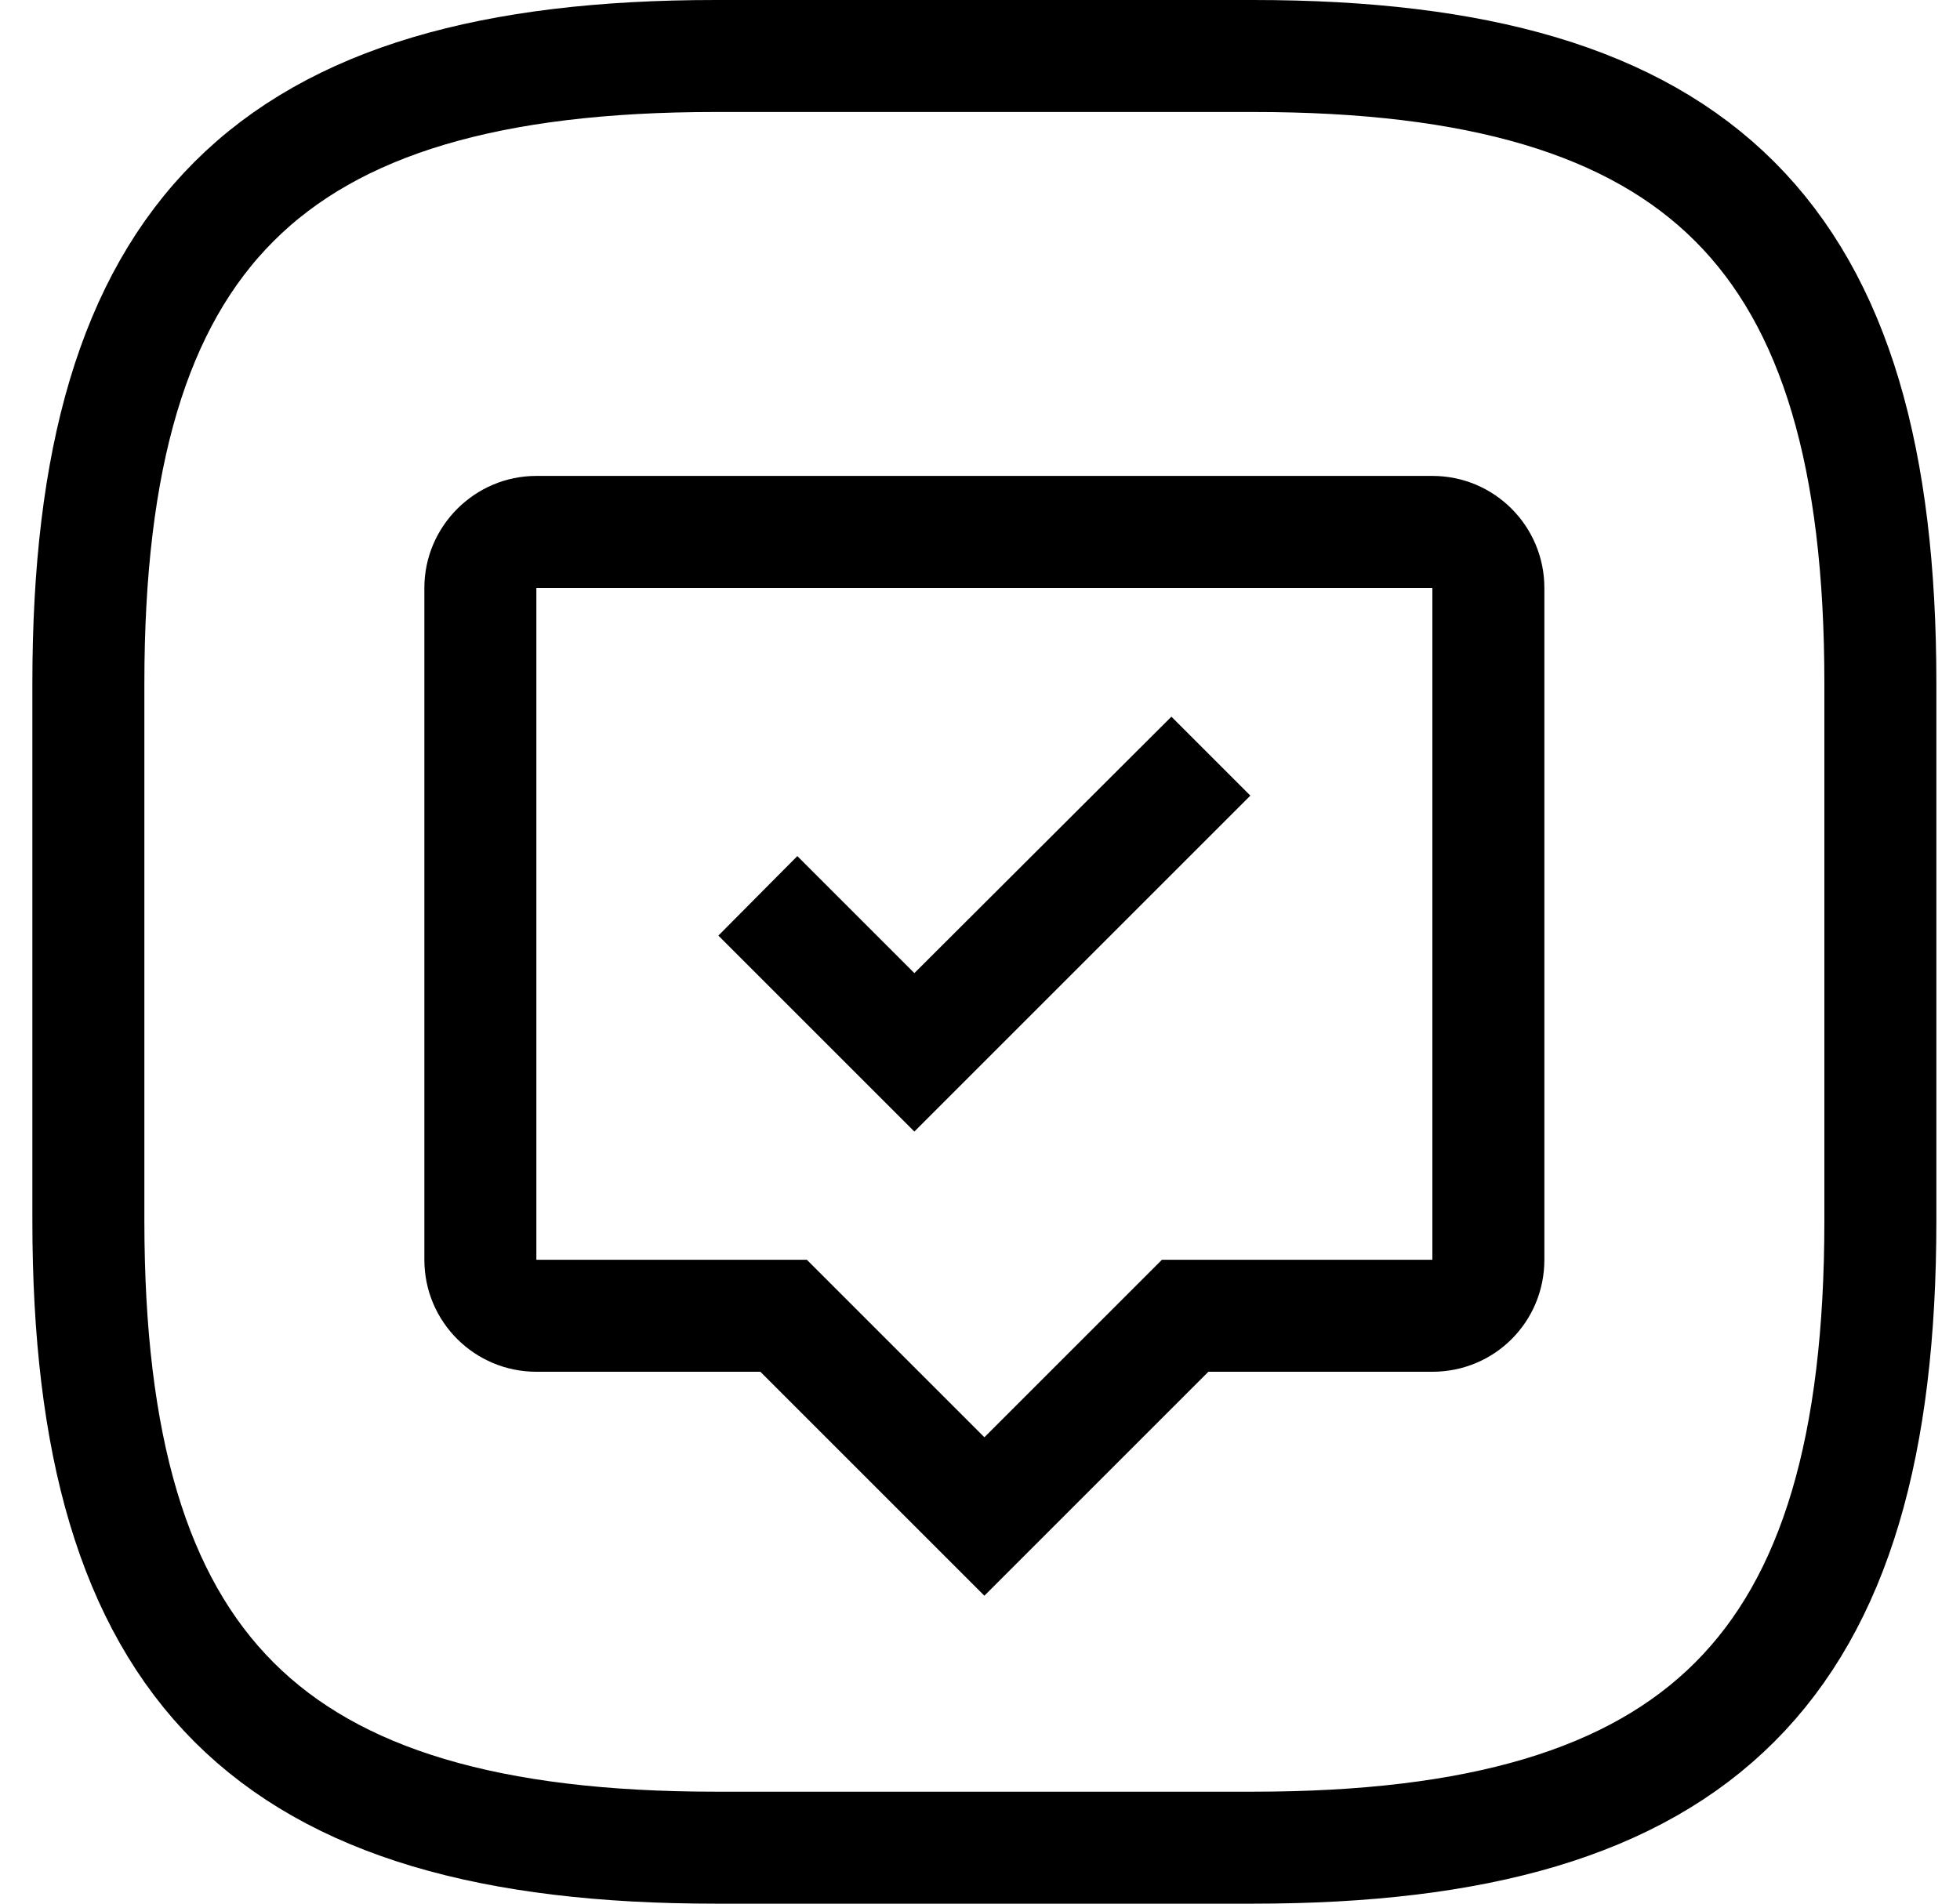 <svg width="35" height="34" viewBox="0 0 35 34" fill="none" xmlns="http://www.w3.org/2000/svg">
<path d="M12.778 33H22.378C30.378 33 33.578 29.8 33.578 21.8V12.2C33.578 4.2 30.378 1 22.378 1H12.778C4.778 1 1.578 4.2 1.578 12.2V21.8C1.578 29.8 4.778 33 12.778 33Z" stroke="black" stroke-width="2" stroke-linecap="round" stroke-linejoin="round"/>
<path d="M25.578 8.5H9.578C8.478 8.5 7.578 9.4 7.578 10.5V22.5C7.578 23.61 8.478 24.5 9.578 24.5H13.578L17.578 28.5L21.578 24.5H25.578C26.688 24.5 27.578 23.61 27.578 22.5V10.5C27.578 9.4 26.688 8.5 25.578 8.5ZM25.578 22.5H20.748L17.578 25.67L14.408 22.5H9.578V10.5H25.578V22.5ZM16.328 20.21L12.828 16.71L14.238 15.29L16.328 17.38L20.918 12.8L22.328 14.21L16.328 20.21Z" fill="black"/>
</svg>
